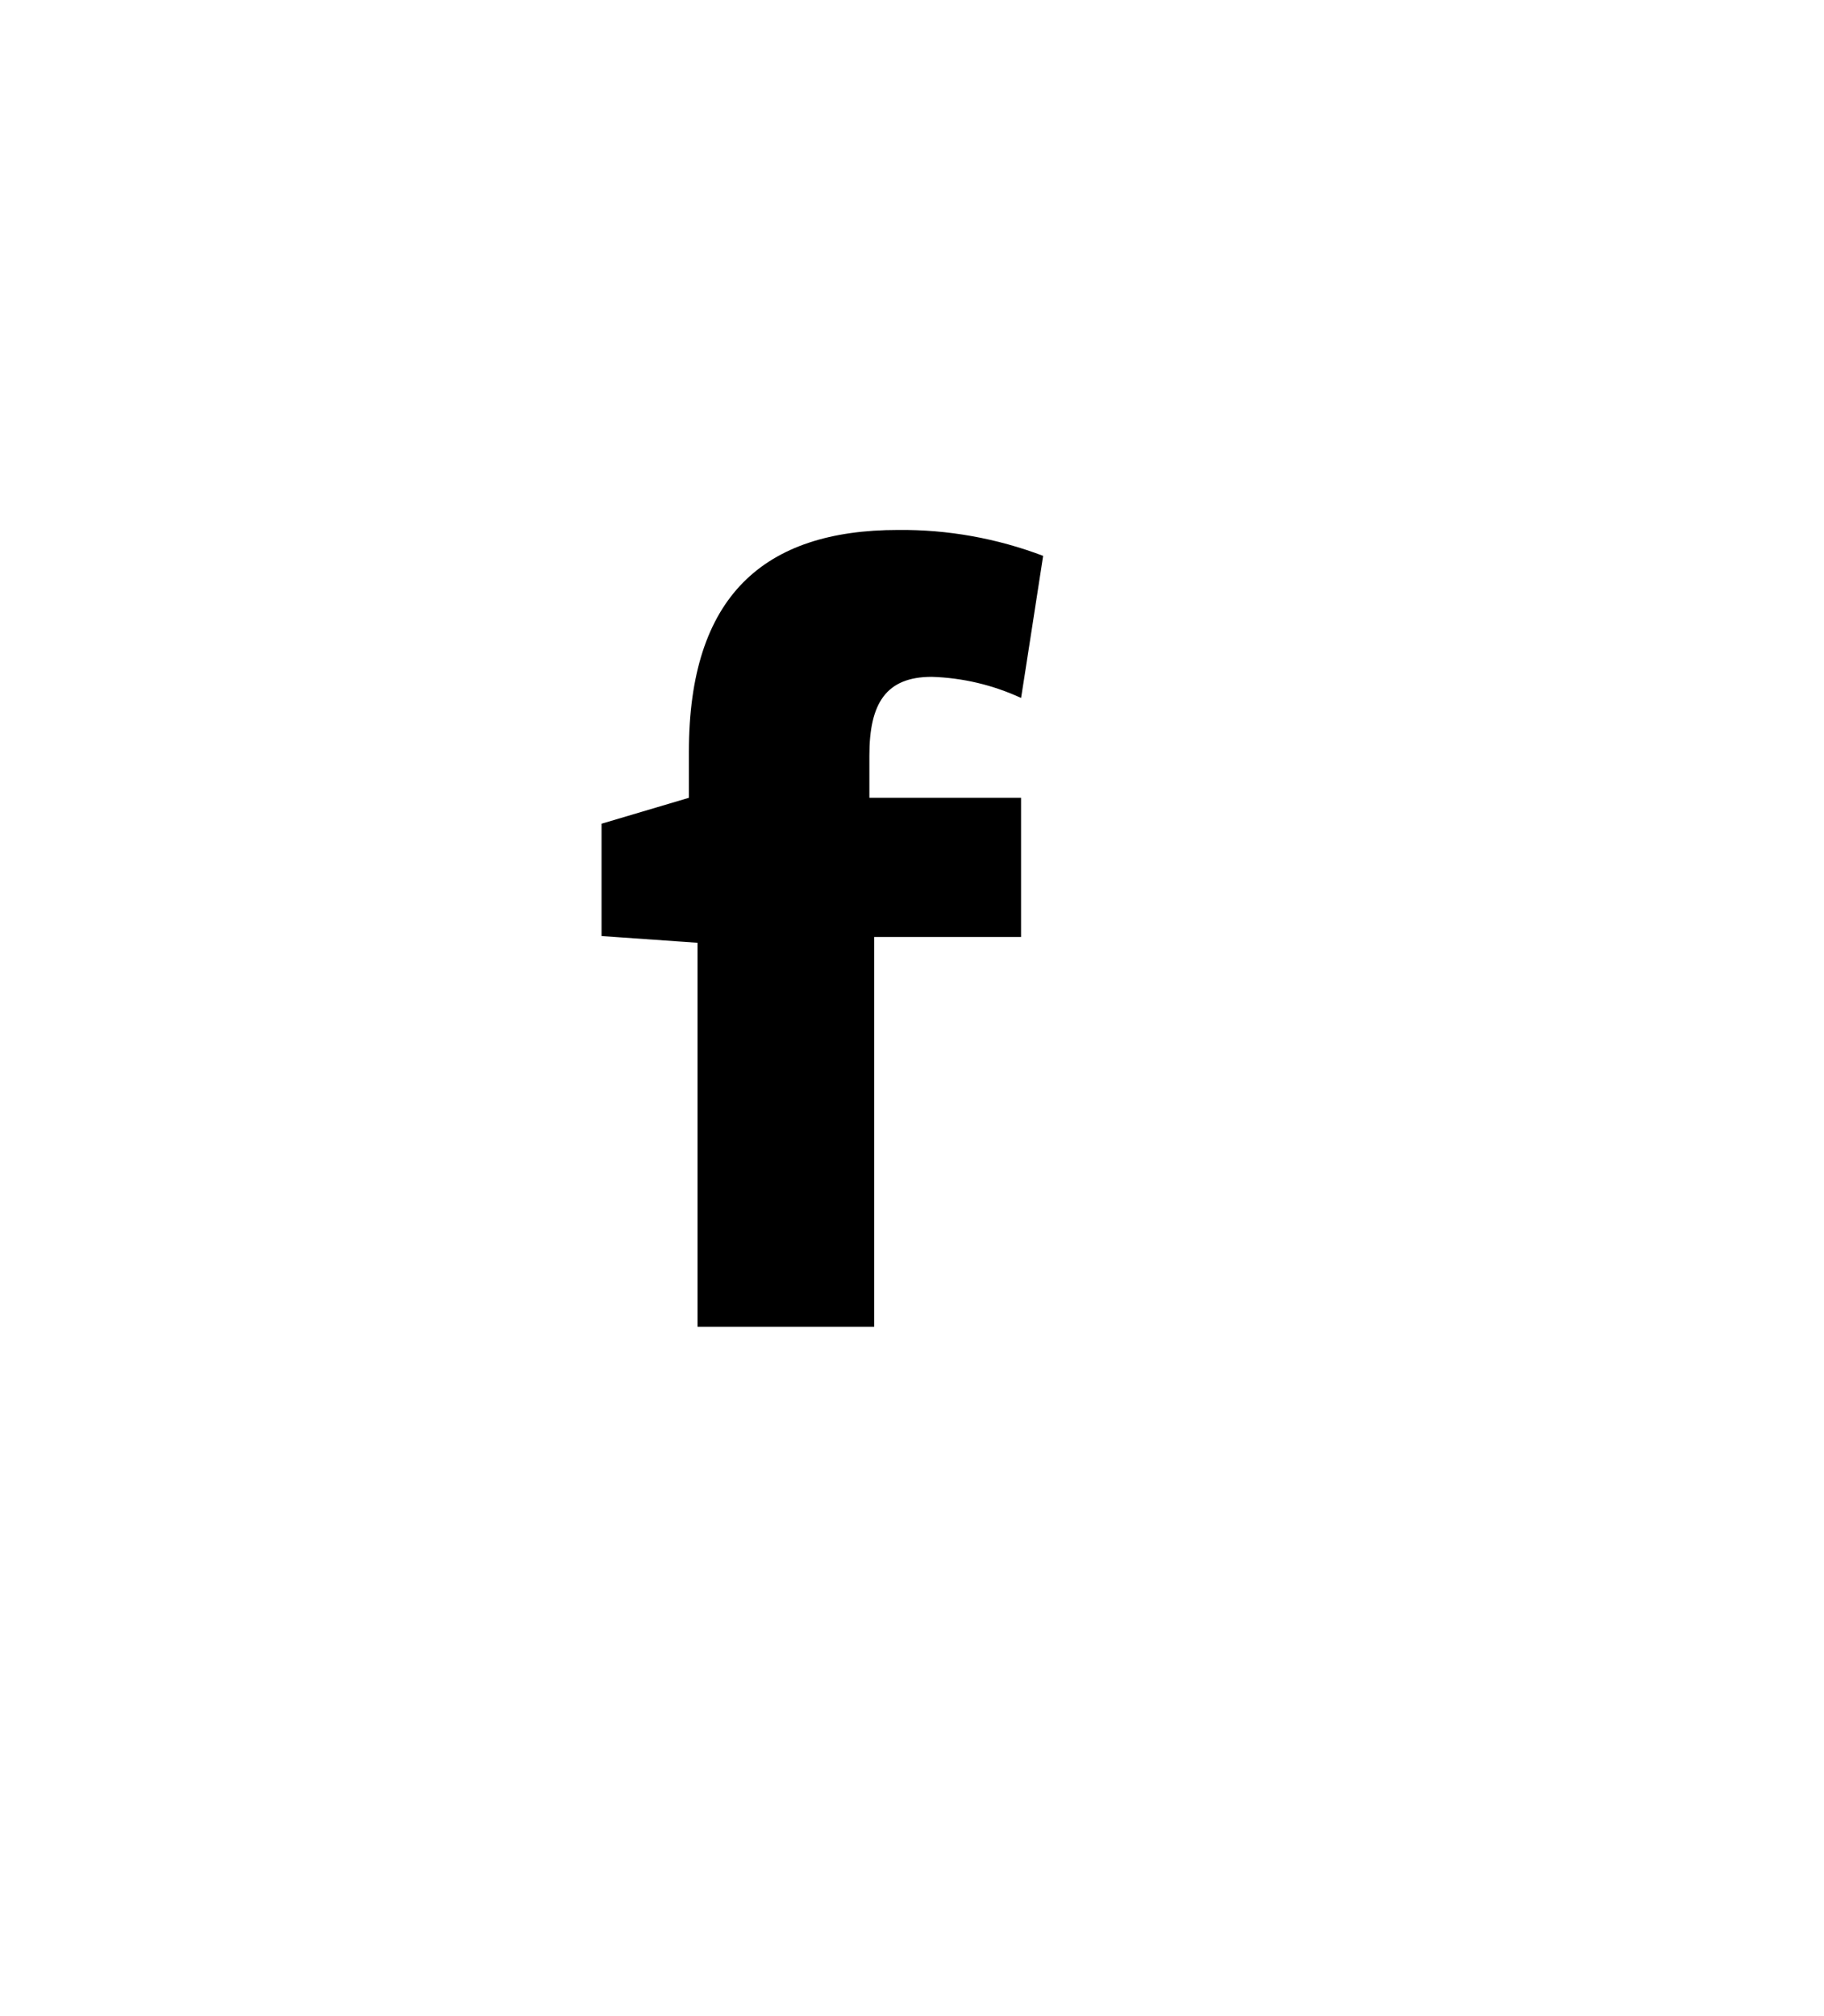 <svg version="1.1" xmlns="http://www.w3.org/2000/svg" xmlns:xlink="http://www.w3.org/1999/xlink" width="19" height="21" viewBox="0,0,19,21"><g transform="translate(-231.5,-169)"><g data-paper-data="{&quot;isPaintingLayer&quot;:true}" fill-rule="nonzero" stroke="none" stroke-linecap="butt" stroke-linejoin="miter" stroke-miterlimit="10" stroke-dasharray="" stroke-dashoffset="0" style="mix-blend-mode: normal"><path d="M242.136,176.27c-0.292,-0.135 -0.608,-0.21 -0.93,-0.22c-0.48,0 -0.65,0.28 -0.65,0.82v0.44h1.58v1.45h-1.53v4.06h-1.84v-4l-1,-0.07v-1.17l0.91,-0.27v-0.48c0,-1.62 0.78,-2.31 2.18,-2.31c0.516,-0.005 1.028,0.087 1.51,0.27c0,0 -0.23,1.49 -0.23,1.48z" fill="#000000" stroke-width="1"/><path d="M231.5,190v-21h19v21z" fill="none" stroke-width="0"/></g></g></svg>